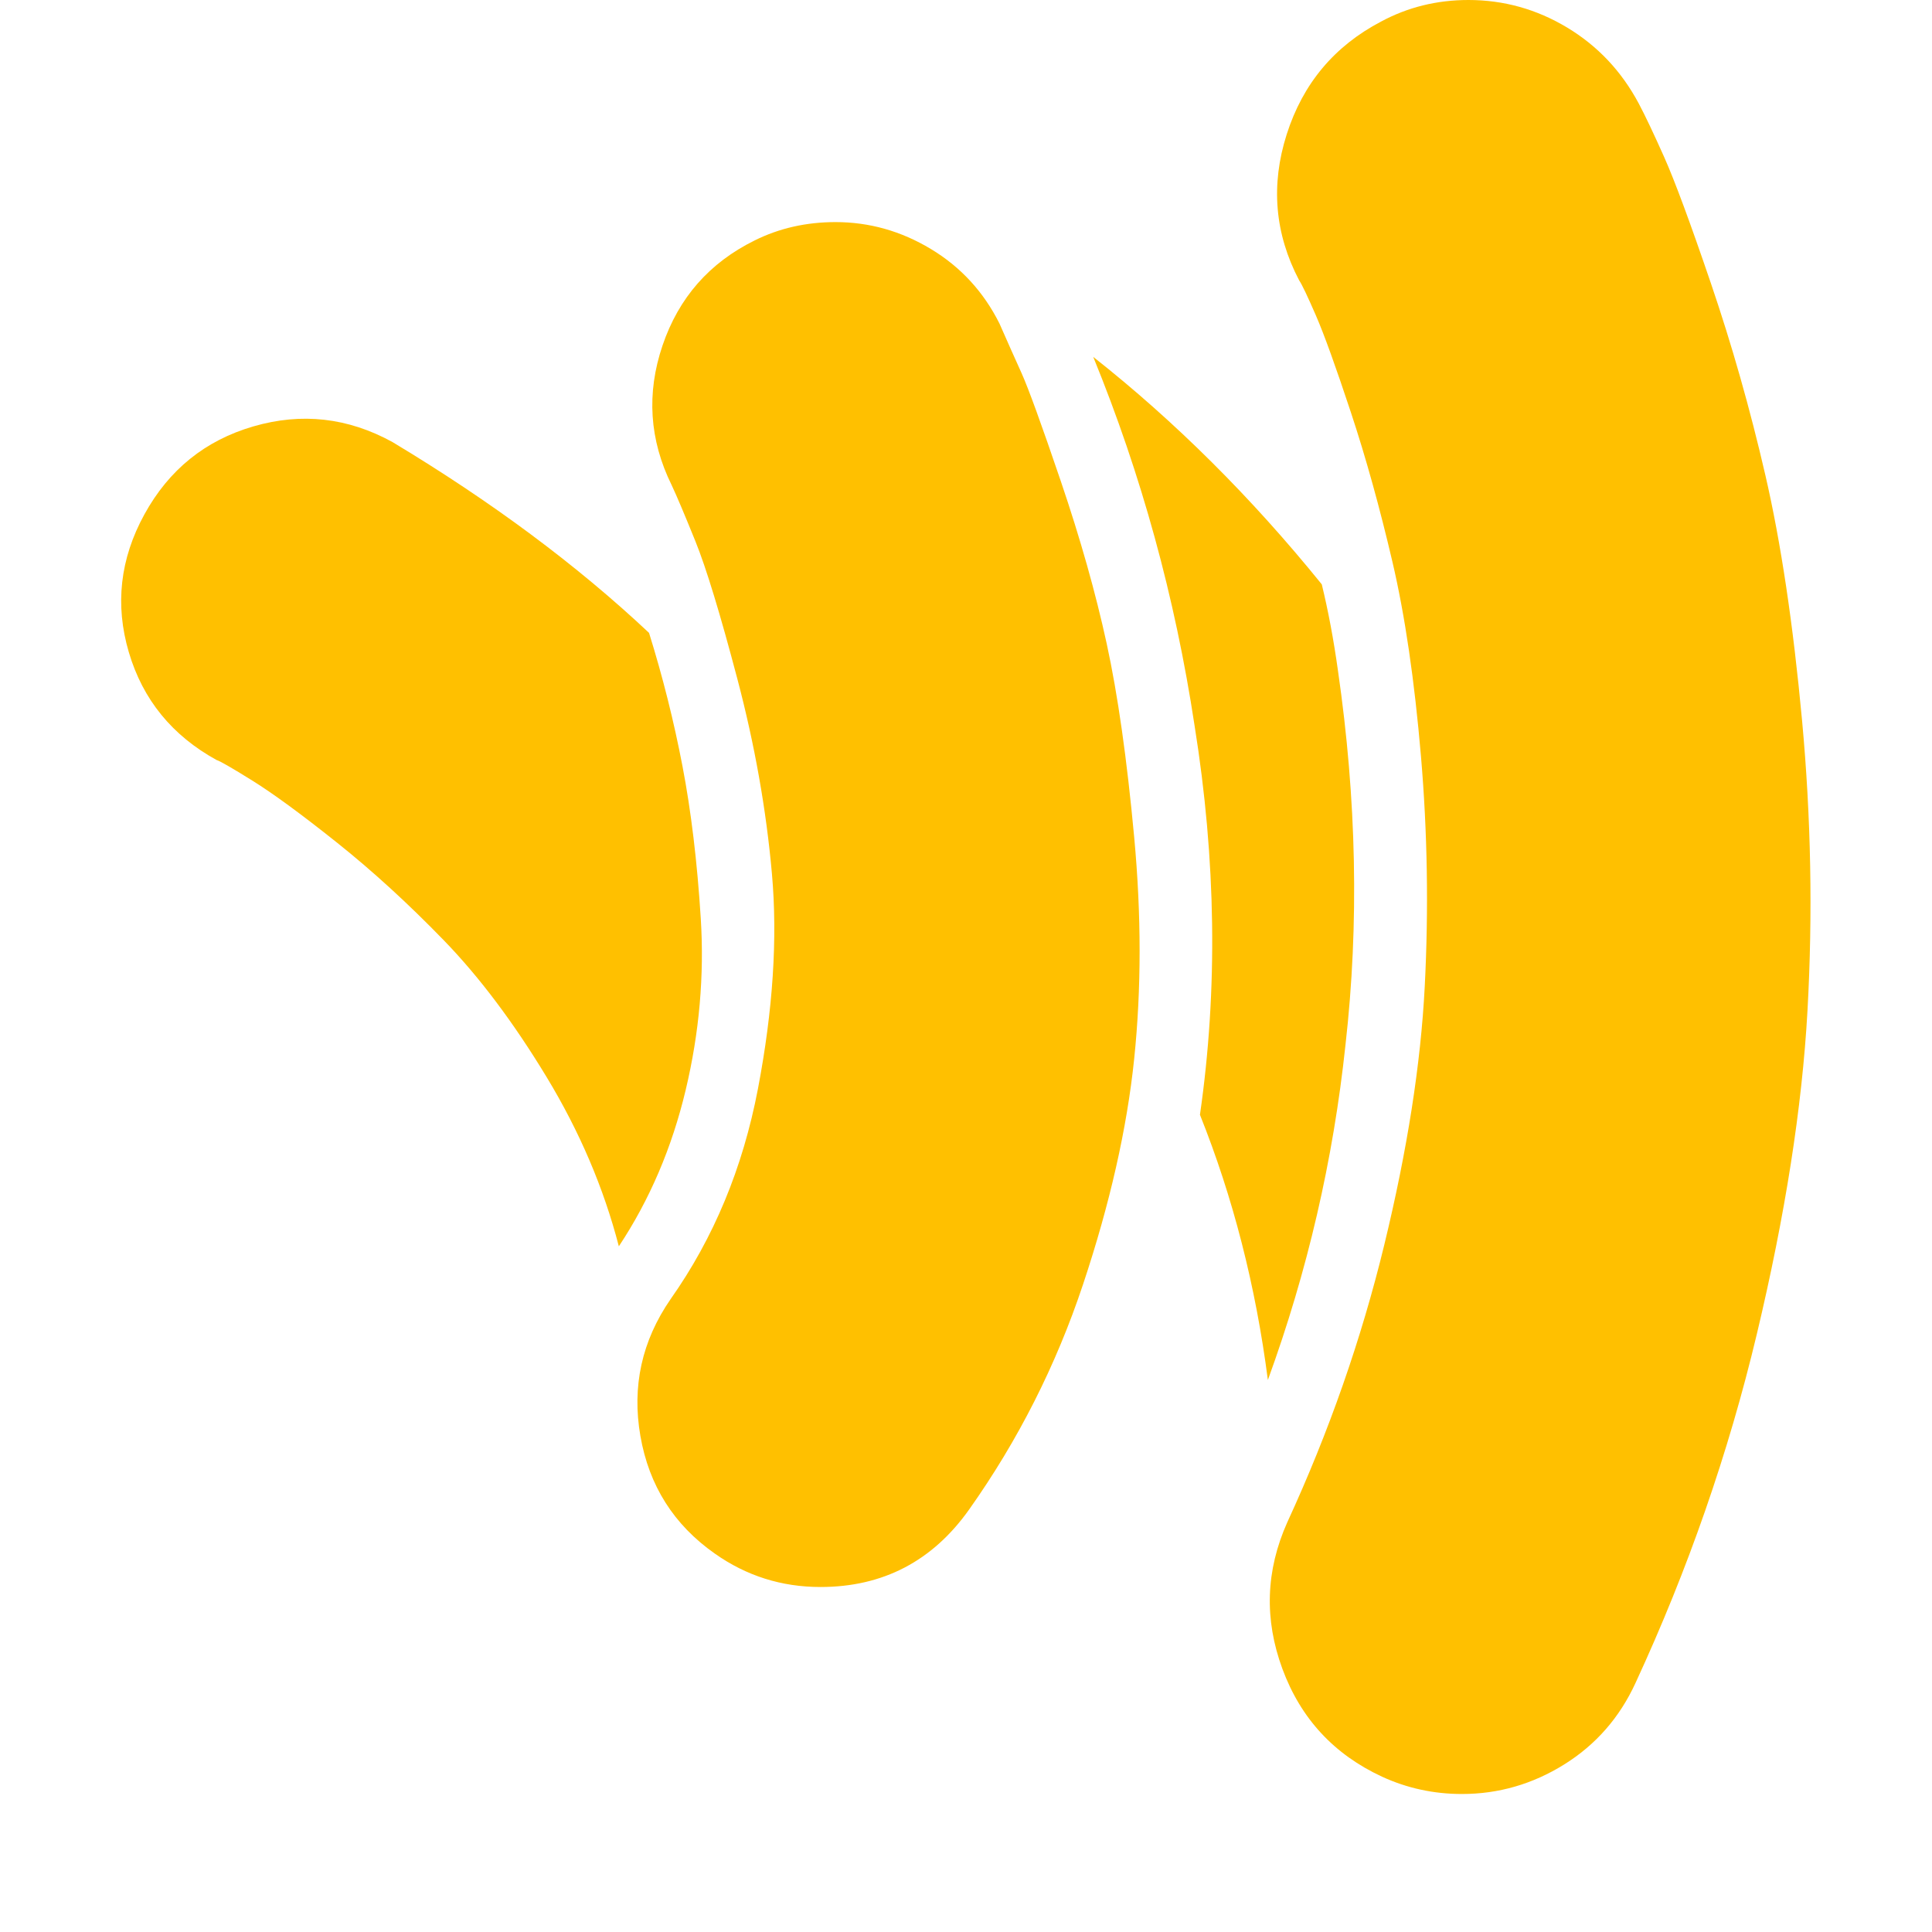 <?xml version="1.0" encoding="utf-8"?>
<!-- Generator: Adobe Illustrator 21.1.0, SVG Export Plug-In . SVG Version: 6.00 Build 0)  -->
<svg version="1.1" id="Layer_1" xmlns="http://www.w3.org/2000/svg" xmlns:xlink="http://www.w3.org/1999/xlink" x="0px" y="0px"
	 viewBox="0 0 1792 1792" style="enable-background:new 0 0 1792 1792;" xml:space="preserve">
<style type="text/css">
	.st0{fill:#FFC000;}
</style>
<path class="st0" d="M602,587c12.7,40.7,23,81.8,31,123.5s13.7,88.8,17,141.5s-1.3,105.7-14,159c-12.7,53.3-33.3,101.7-62,145
	c-14-54-36.3-106.3-67-157c-30.7-50.7-62.5-93-95.5-127s-66-64.2-99-90.5S253.3,736,234,724s-30.3-18.3-33-19
	c-41.3-22.7-68.5-56-81.5-100s-8.2-86.7,14.5-128s56.3-68.5,101-81.5s87.7-8.2,129,14.5C456,465.3,535.3,524.3,602,587z M927,300
	c7.3,16.7,14.2,32,20.5,46S966,393.5,984,446.5s32.2,103.2,42.5,150.5c10.3,47.3,18.8,107.2,25.5,179.5s6.7,140.8,0,205.5
	s-22.5,134.5-47.5,209.5S944.3,1336,899,1400c-34,48-80,72-138,72c-36,0-68.7-10.3-98-31c-38-26.7-61-63-69-109s1.3-88.3,28-127
	c40-56.7,67-121.7,81-195s18.3-139.8,13-199.5S700,690.7,684,630s-29-103.3-39-128s-17.3-42-22-52c-20.7-42-23.5-85.2-8.5-129.5
	S658,243.7,700,223c22.7-11.3,47.7-17,75-17c31.3,0,60.8,8.3,88.5,25S912.3,270.7,927,300z M1248,969c-11.3,106.7-35.3,210.3-72,311
	c-11.3-87.3-32.3-169.3-63-246c16.7-116,15-236.3-5-361c-18-118.7-49.3-232.7-94-342c76,60,146.7,130.3,212,211
	c6,24.7,11,51.3,15,80C1258.3,741.3,1260.7,857,1248,969z M1520,96c6,11.3,13.8,27.8,23.5,49.5s24.2,60.8,43.5,117.5
	s36.2,116,50.5,178s25.7,137.8,34,227.5s10,179.3,5,269s-20.7,189.7-47,300s-63.8,218.2-112.5,323.5c-14.7,32-36.7,57.2-66,75.5
	s-61,27.5-95,27.5c-26,0-50.7-5.3-74-16c-44.7-20.7-75.5-54-92.5-100s-15.5-91.3,4.5-136c38.7-84,68.7-169.8,90-257.5
	s33.8-167.5,37.5-239.5s2.5-143.2-3.5-213.5S1303.2,571,1291.5,521s-24.5-96.2-38.5-138.5s-24.8-72.3-32.5-90S1207.7,264,1205,260
	c-22.7-43.3-26.5-88.5-11.5-135.5S1237.7,42.7,1281,20c24.7-13.3,51.7-20,81-20c32.7,0,63.2,8.5,91.5,25.5S1504,66,1520,96z"/>
</svg>
